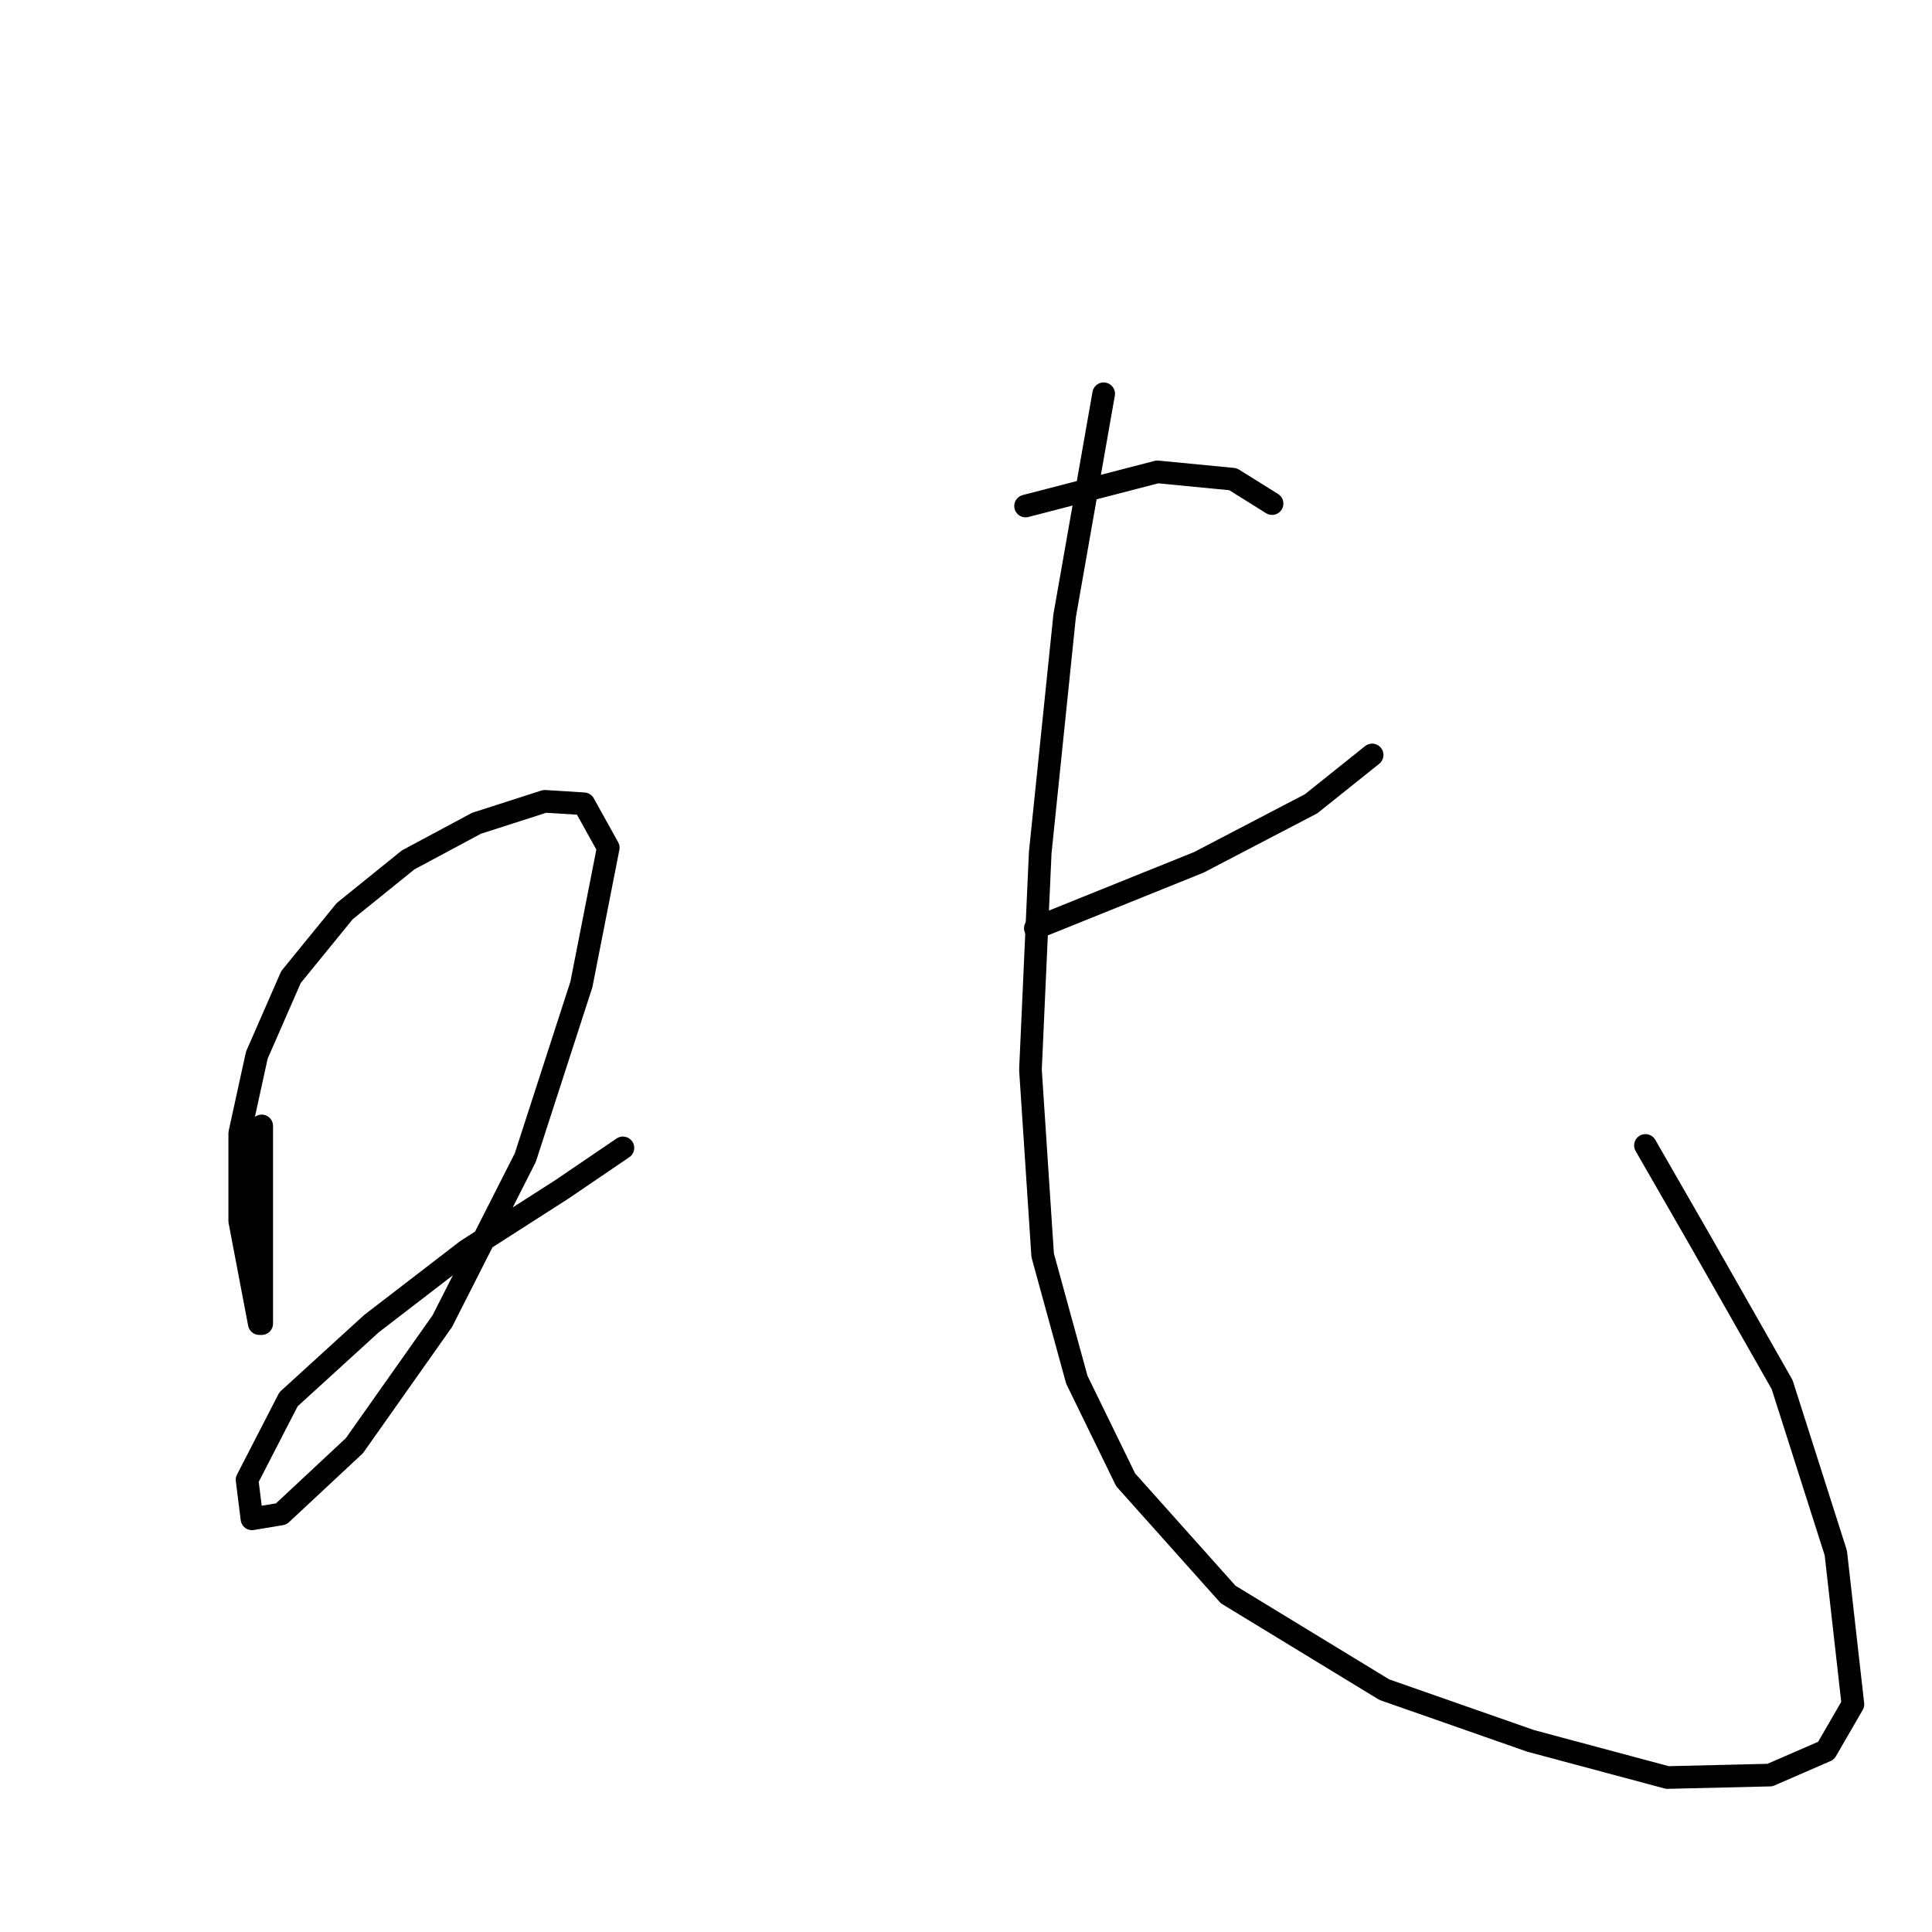 <?xml version="1.0" standalone="no"?>
    <svg width="256" height="256" xmlns="http://www.w3.org/2000/svg" version="1.1">
    <polyline stroke="black" stroke-width="3" stroke-linecap="round" fill="transparent" stroke-linejoin="round" points="34.677 149.19 34.677 160.508 34.677 163.418 34.677 171.503 34.677 175.383 34.354 175.383 31.767 161.801 31.767 150.16 34.031 139.812 38.558 129.464 45.672 120.733 54.08 113.942 63.134 109.091 72.189 106.181 77.363 106.504 80.597 112.325 77.04 130.434 69.602 153.394 58.607 175.06 46.966 191.552 37.264 200.607 33.384 201.253 32.737 196.079 38.234 185.408 49.229 175.383 61.841 165.682 74.453 157.597 82.537 152.1 82.537 152.1 " />
        <polyline stroke="black" stroke-width="3" stroke-linecap="round" fill="transparent" stroke-linejoin="round" points="135.894 67.052 153.357 62.525 163.381 63.495 168.555 66.729 168.555 66.729 " />
        <polyline stroke="black" stroke-width="3" stroke-linecap="round" fill="transparent" stroke-linejoin="round" points="137.188 122.996 158.854 114.265 173.729 106.504 181.814 100.036 181.814 100.036 " />
        <polyline stroke="black" stroke-width="3" stroke-linecap="round" fill="transparent" stroke-linejoin="round" points="146.242 52.177 141.068 81.604 137.835 112.971 136.541 141.752 138.158 166.329 142.685 182.821 149.153 196.079 162.735 211.278 183.431 223.89 202.833 230.681 220.942 235.531 234.524 235.208 241.962 231.974 245.519 225.83 243.255 205.781 236.141 183.468 225.47 164.712 218.032 151.777 218.032 151.777 " />
        </svg>